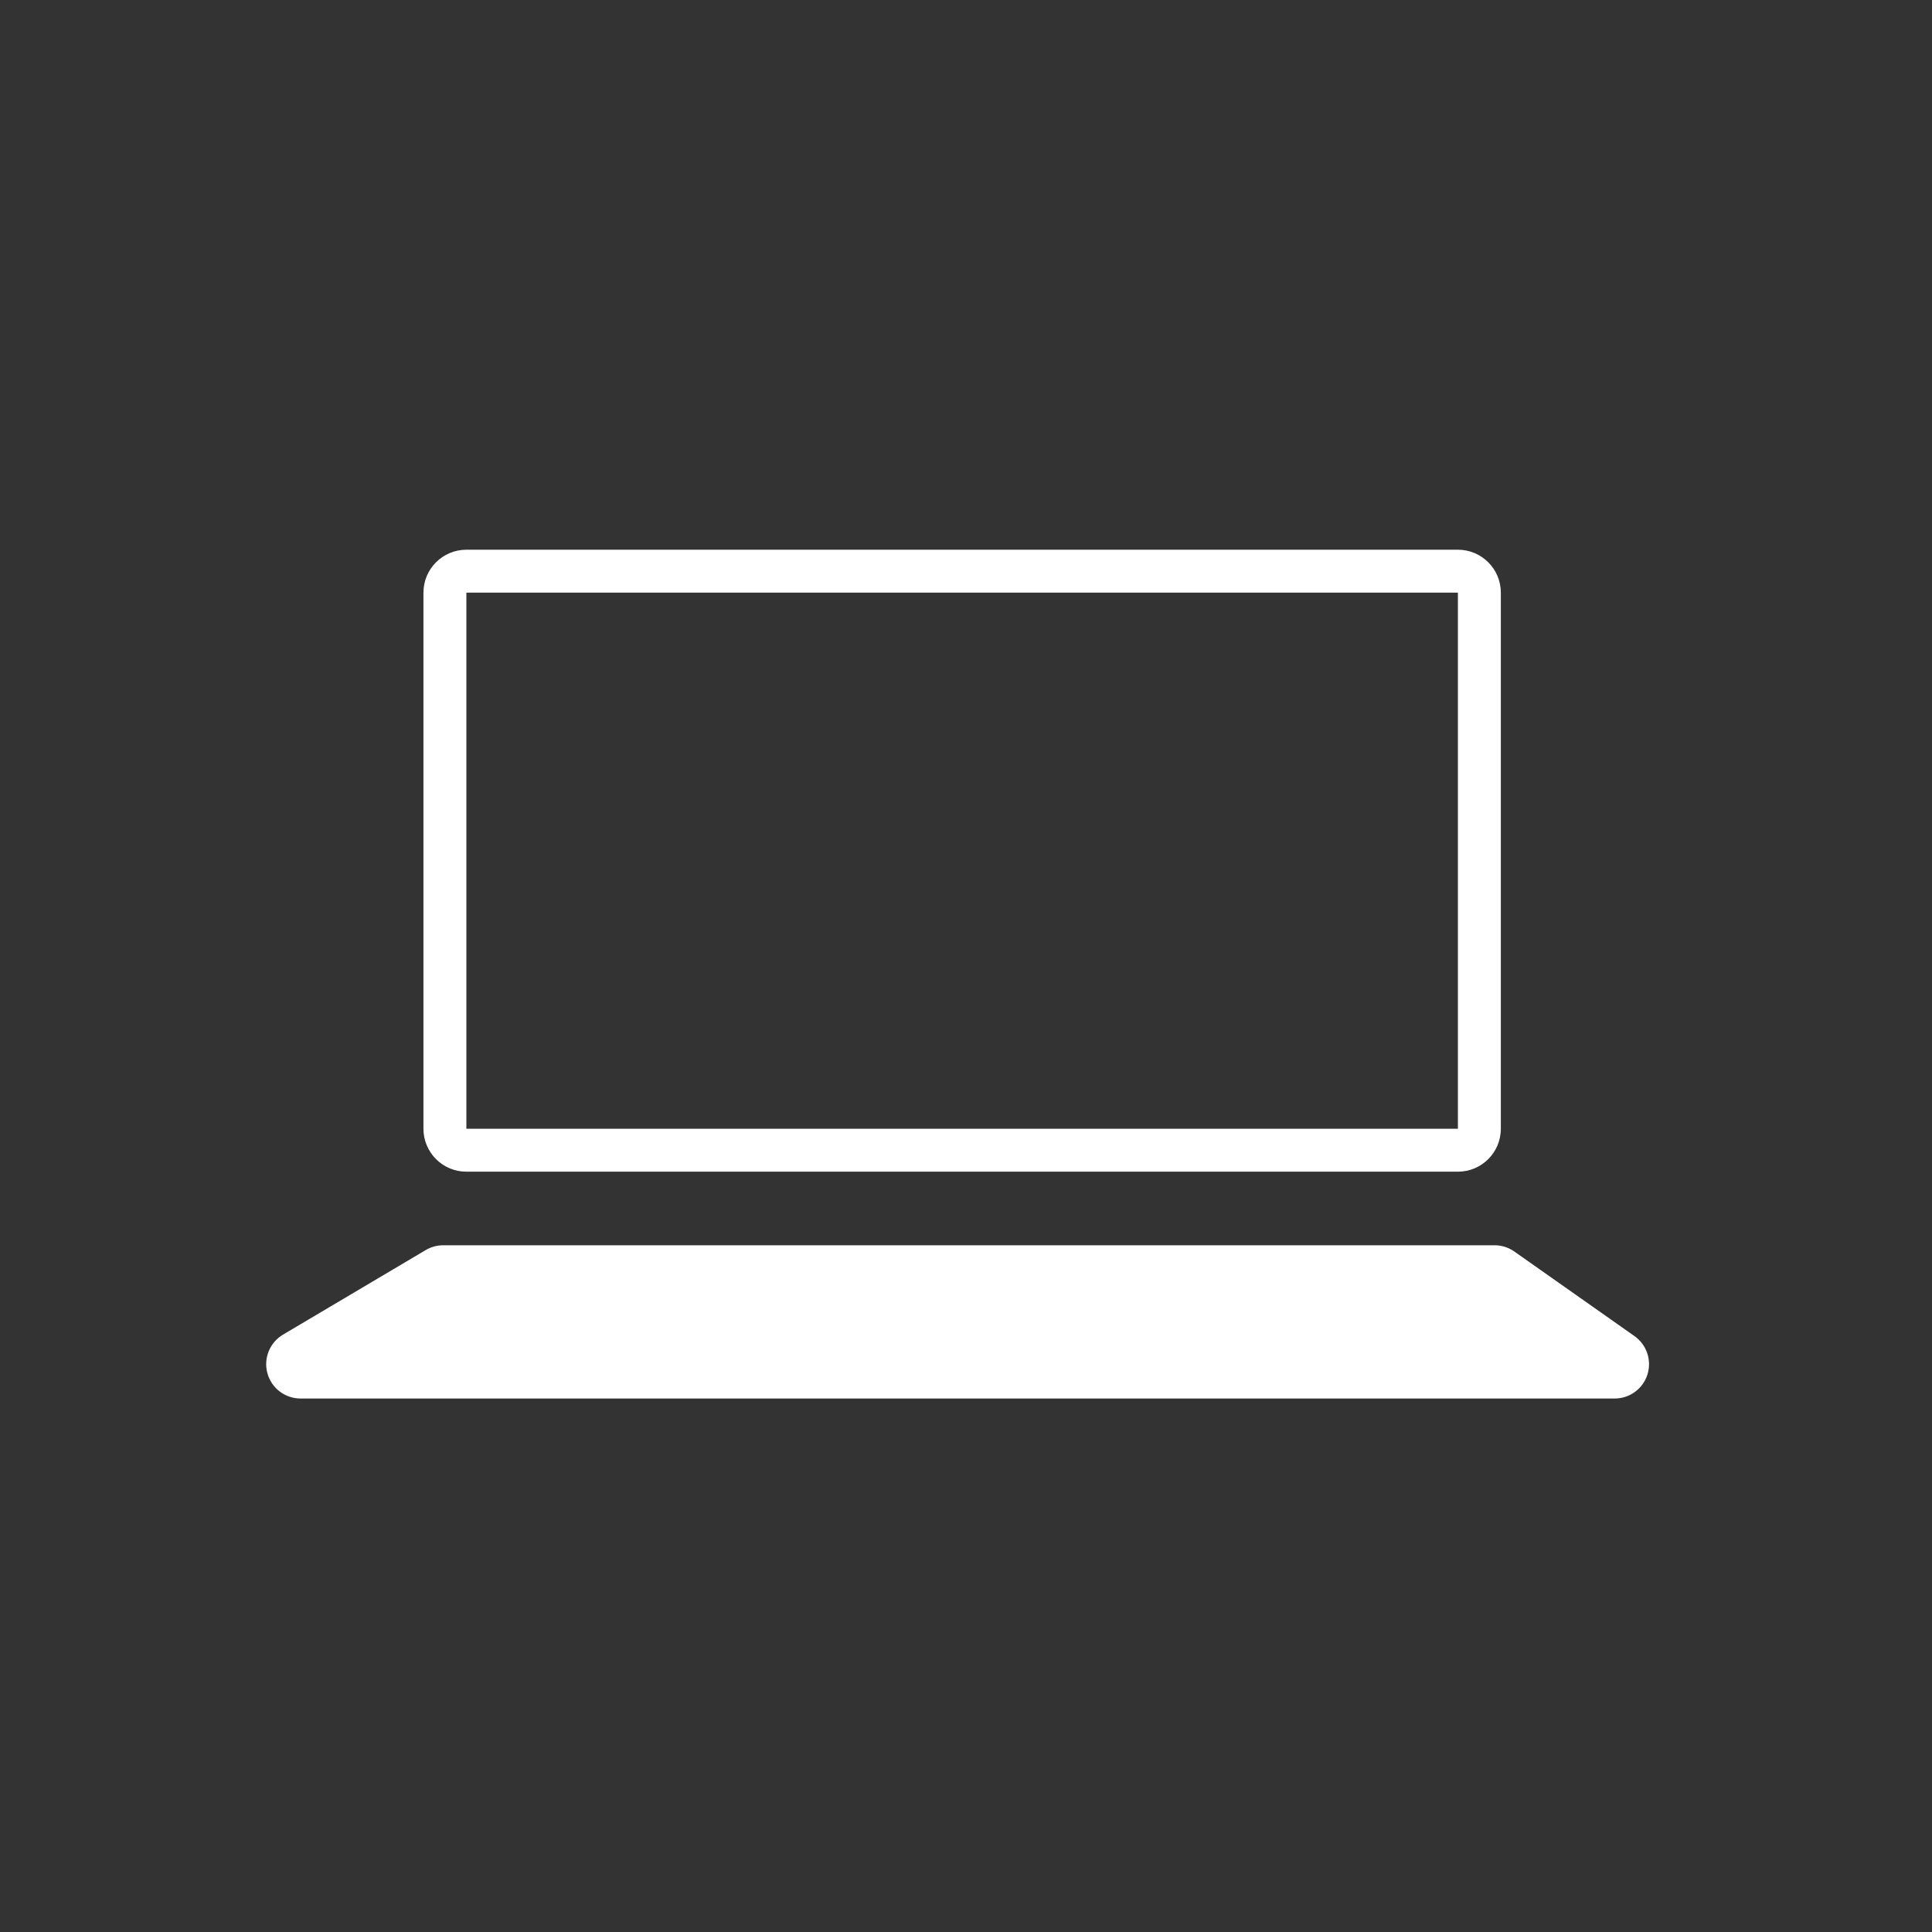 <?xml version="1.0" encoding="utf-8"?>
<!-- Generator: Adobe Illustrator 16.0.0, SVG Export Plug-In . SVG Version: 6.00 Build 0)  -->
<!DOCTYPE svg PUBLIC "-//W3C//DTD SVG 1.1//EN" "http://www.w3.org/Graphics/SVG/1.1/DTD/svg11.dtd">
<svg version="1.1" id="Layer_1" xmlns="http://www.w3.org/2000/svg" xmlns:xlink="http://www.w3.org/1999/xlink" x="0px" y="0px"
	 width="225px" height="225px" viewBox="0 0 225 225" enable-background="new 0 0 225 225" xml:space="preserve">
<rect x="0" y="0" width="225" height="225" fill="#333333" stroke="none"/>
<g>
	<path fill="#ffffff" d="M169.787,69.02v19.546v42.887H54.314V69.02h68.252H169.787 M169.787,64.02h-47.221H54.314
		c-2.761,0-5,2.239-5,5v62.434c0,2.762,2.239,5,5,5h115.473c2.762,0,5-2.238,5-5V88.566V69.02
		C174.787,66.258,172.549,64.02,169.787,64.02L169.787,64.02z"/>
	<path fill="#ffffff" d="M190.35,155.6l-13.99-9.848c-0.676-0.475-1.479-0.729-2.303-0.729H51.619c-0.717,0-1.422,0.192-2.039,0.559
		l-16.619,9.848c-1.55,0.92-2.295,2.762-1.819,4.499c0.477,1.737,2.056,2.942,3.858,2.942h153.046c1.744,0,3.287-1.13,3.813-2.792
		C192.386,158.415,191.773,156.604,190.35,155.6z"/>
</g>
</svg>
